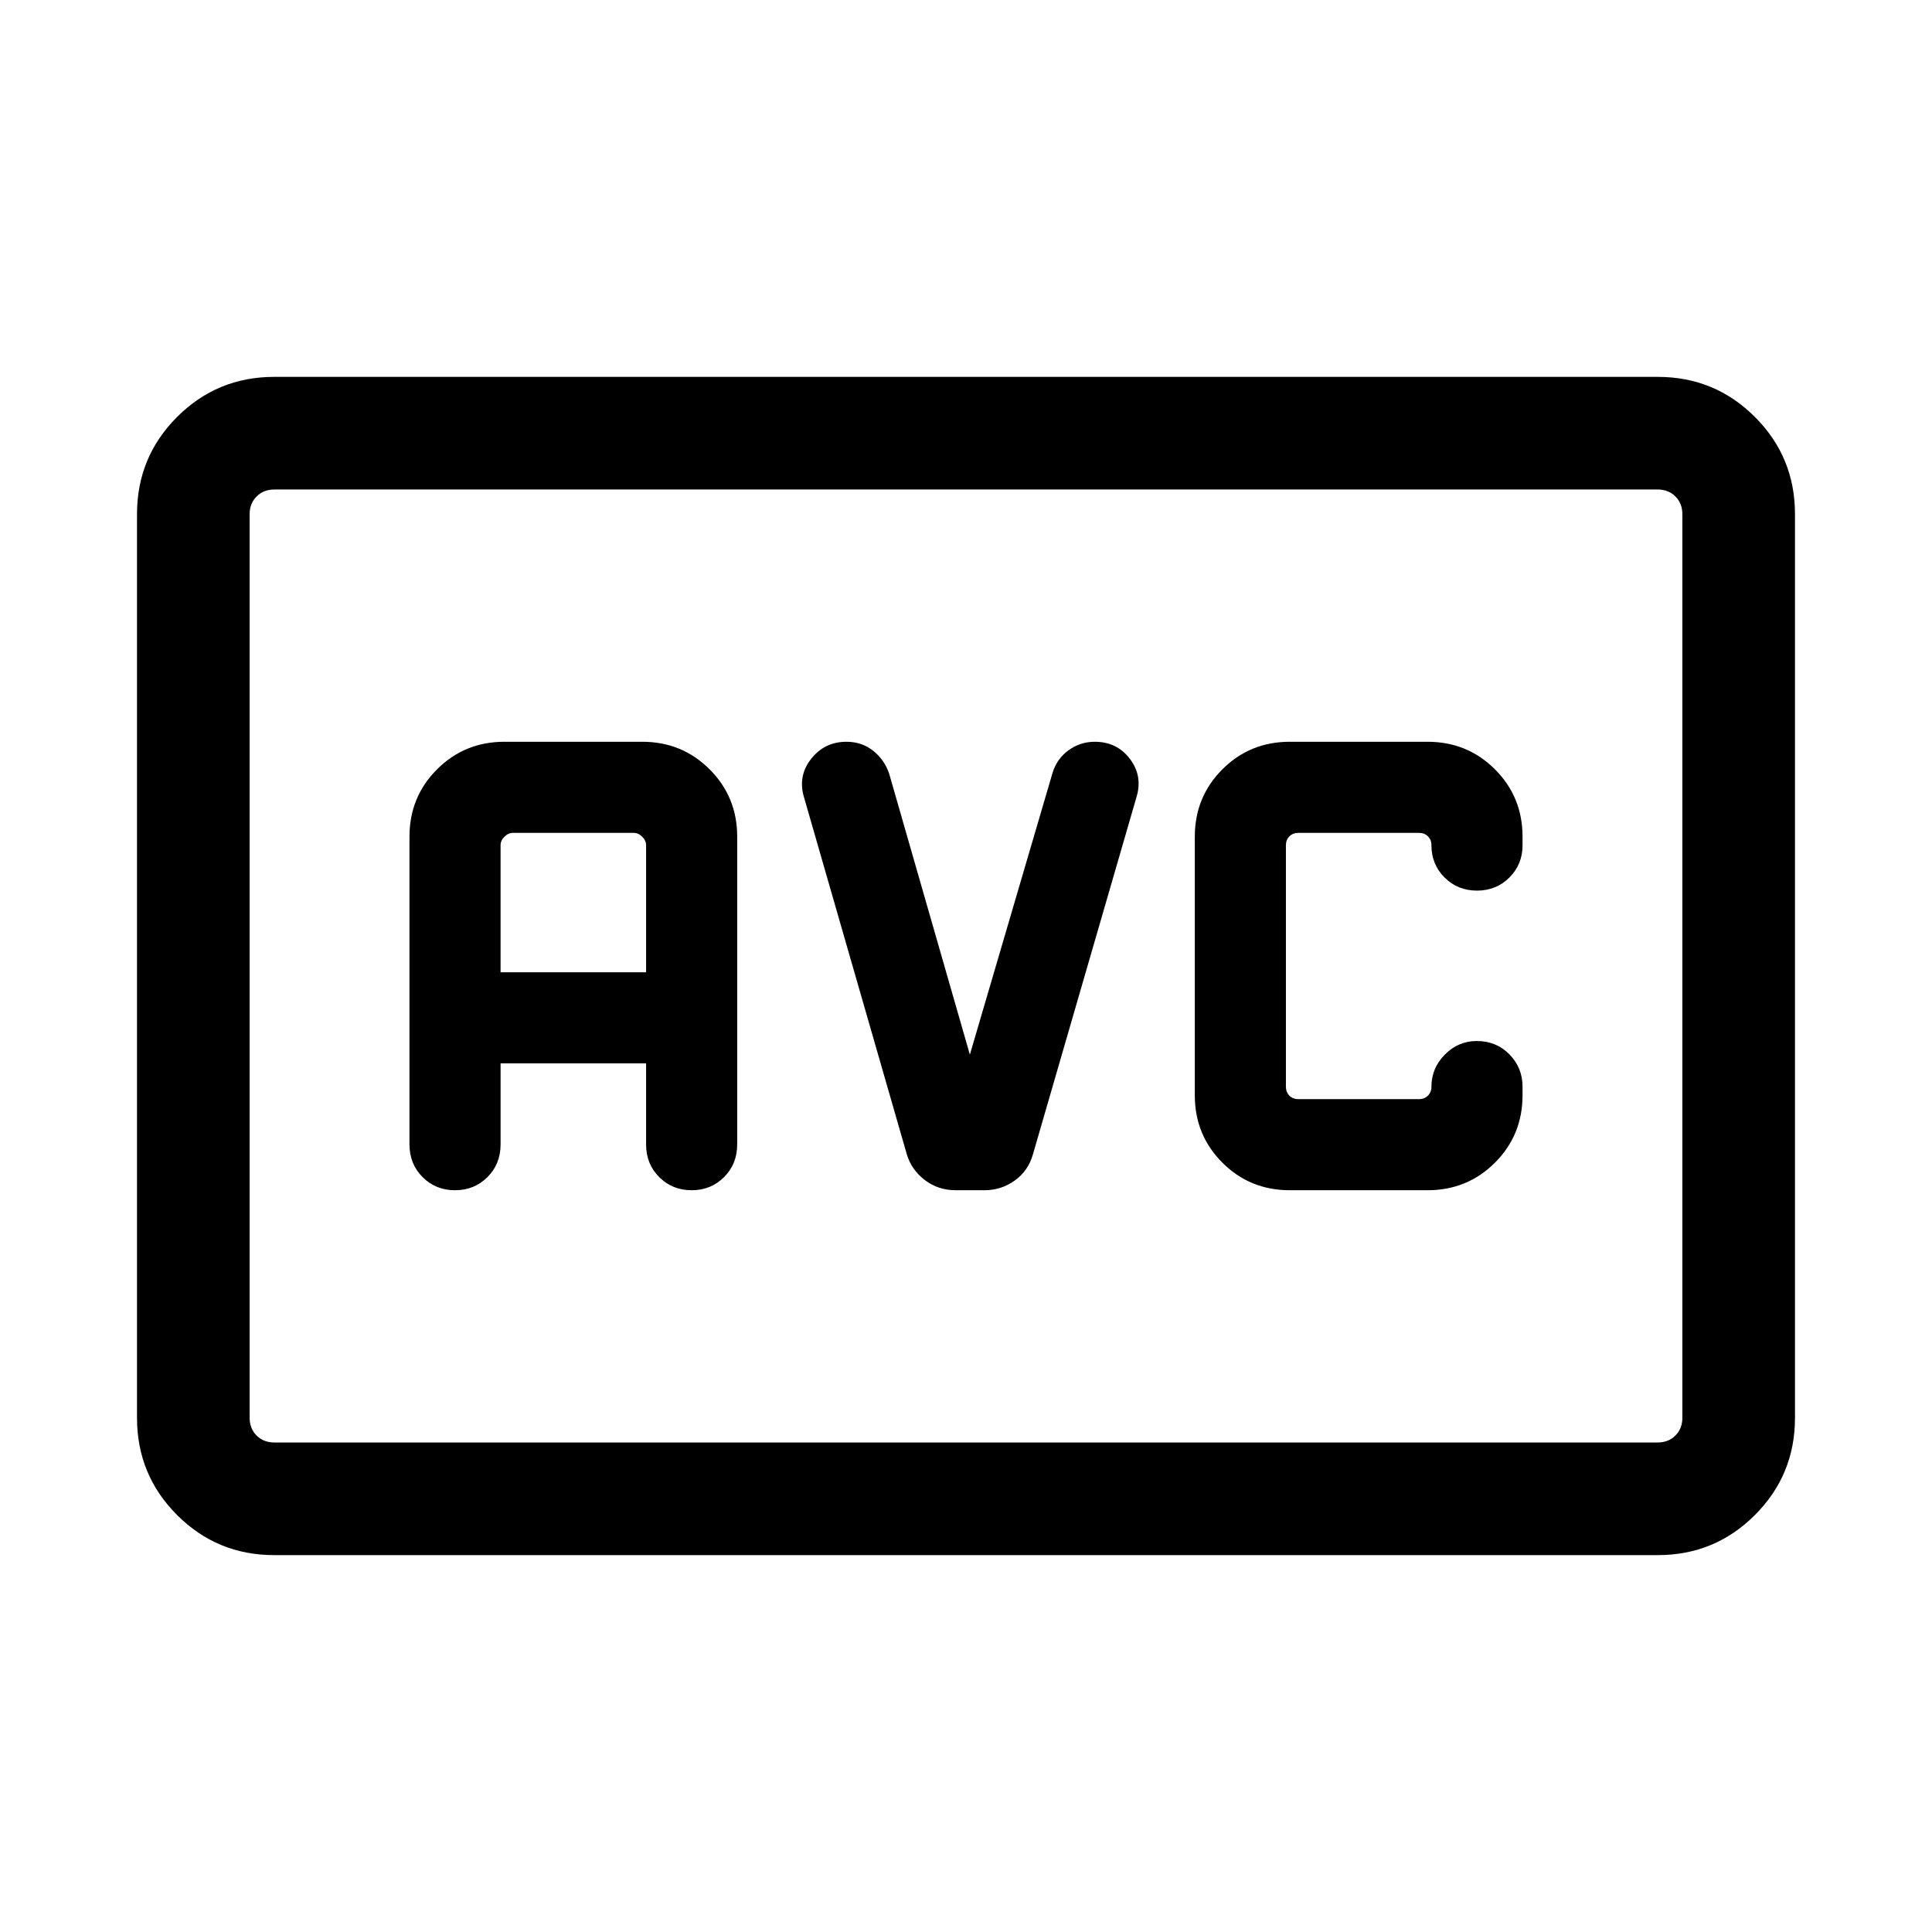<svg xmlns="http://www.w3.org/2000/svg" height="24" viewBox="0 -960 960 960" width="24"><path d="M640.88-368.58h68.47q19.78 0 33.49-13.7 13.7-13.7 13.7-33.49V-420q0-9.47-6.52-16.1-6.52-6.63-16.25-6.63-9.15 0-15.83 6.74-6.67 6.74-6.67 15.99 0 2.69-1.73 4.42t-4.43 1.73h-60q-2.69 0-4.42-1.73t-1.73-4.42v-120q0-2.69 1.73-4.42t4.42-1.73h60q2.7 0 4.43 1.73 1.73 1.73 1.73 4.42 0 9.5 6.52 16.02t16.11 6.52q9.6 0 16.12-6.52 6.52-6.52 6.52-16.02v-4.23q0-19.79-13.7-33.49-13.71-13.7-33.49-13.7h-68.47q-19.78 0-33.49 13.7-13.7 13.7-13.7 33.49v128.46q0 19.79 13.7 33.49 13.71 13.7 33.49 13.7ZM136.25-187.27q-28.34 0-48.26-19.92-19.91-19.91-19.91-48.27v-449.08q0-28.36 19.91-48.27 19.92-19.92 48.26-19.92h687.5q28.34 0 48.26 19.92 19.91 19.91 19.91 48.27v449.08q0 28.36-19.91 48.27-19.92 19.92-48.26 19.92h-687.5Zm.1-55.96h687.3q5.39 0 8.85-3.46t3.46-8.85v-448.92q0-5.39-3.46-8.85t-8.85-3.46h-687.3q-5.39 0-8.85 3.46t-3.46 8.85v448.92q0 5.39 3.46 8.85t8.85 3.46Zm-12.31 0v-473.54 473.54Zm124.69-188.39h72.31v40.31q0 9.69 6.52 16.21 6.52 6.52 16.11 6.52 9.6 0 16.12-6.52 6.52-6.52 6.52-16.32v-152.81q0-19.79-13.7-33.49-13.71-13.7-33.49-13.7h-68.47q-19.78 0-33.49 13.7-13.7 13.7-13.7 33.49v152.81q0 9.8 6.52 16.32t16.12 6.52q9.59 0 16.11-6.52t6.52-16.21v-40.31Zm0-45.26V-540q0-2.31 1.92-4.23 1.93-1.92 4.24-1.92h60q2.3 0 4.23 1.92 1.92 1.92 1.92 4.23v63.12h-72.31Zm233.19 40.92-40.07-139.5q-2.31-6.96-7.95-11.46-5.63-4.5-13.27-4.5-10.98 0-17.69 8.63-6.71 8.64-3.29 19.44l50.93 176.89q2.31 7.73 8.94 12.81 6.64 5.07 15.37 5.07h14.26q8.35 0 15.08-4.82 6.73-4.83 9.04-13.06l51.42-177.39q3.23-10.5-3.23-19.04-6.46-8.53-17.46-8.53-7.21 0-13.03 4.21-5.81 4.2-7.97 11.25l-41.08 140Z"/></svg>